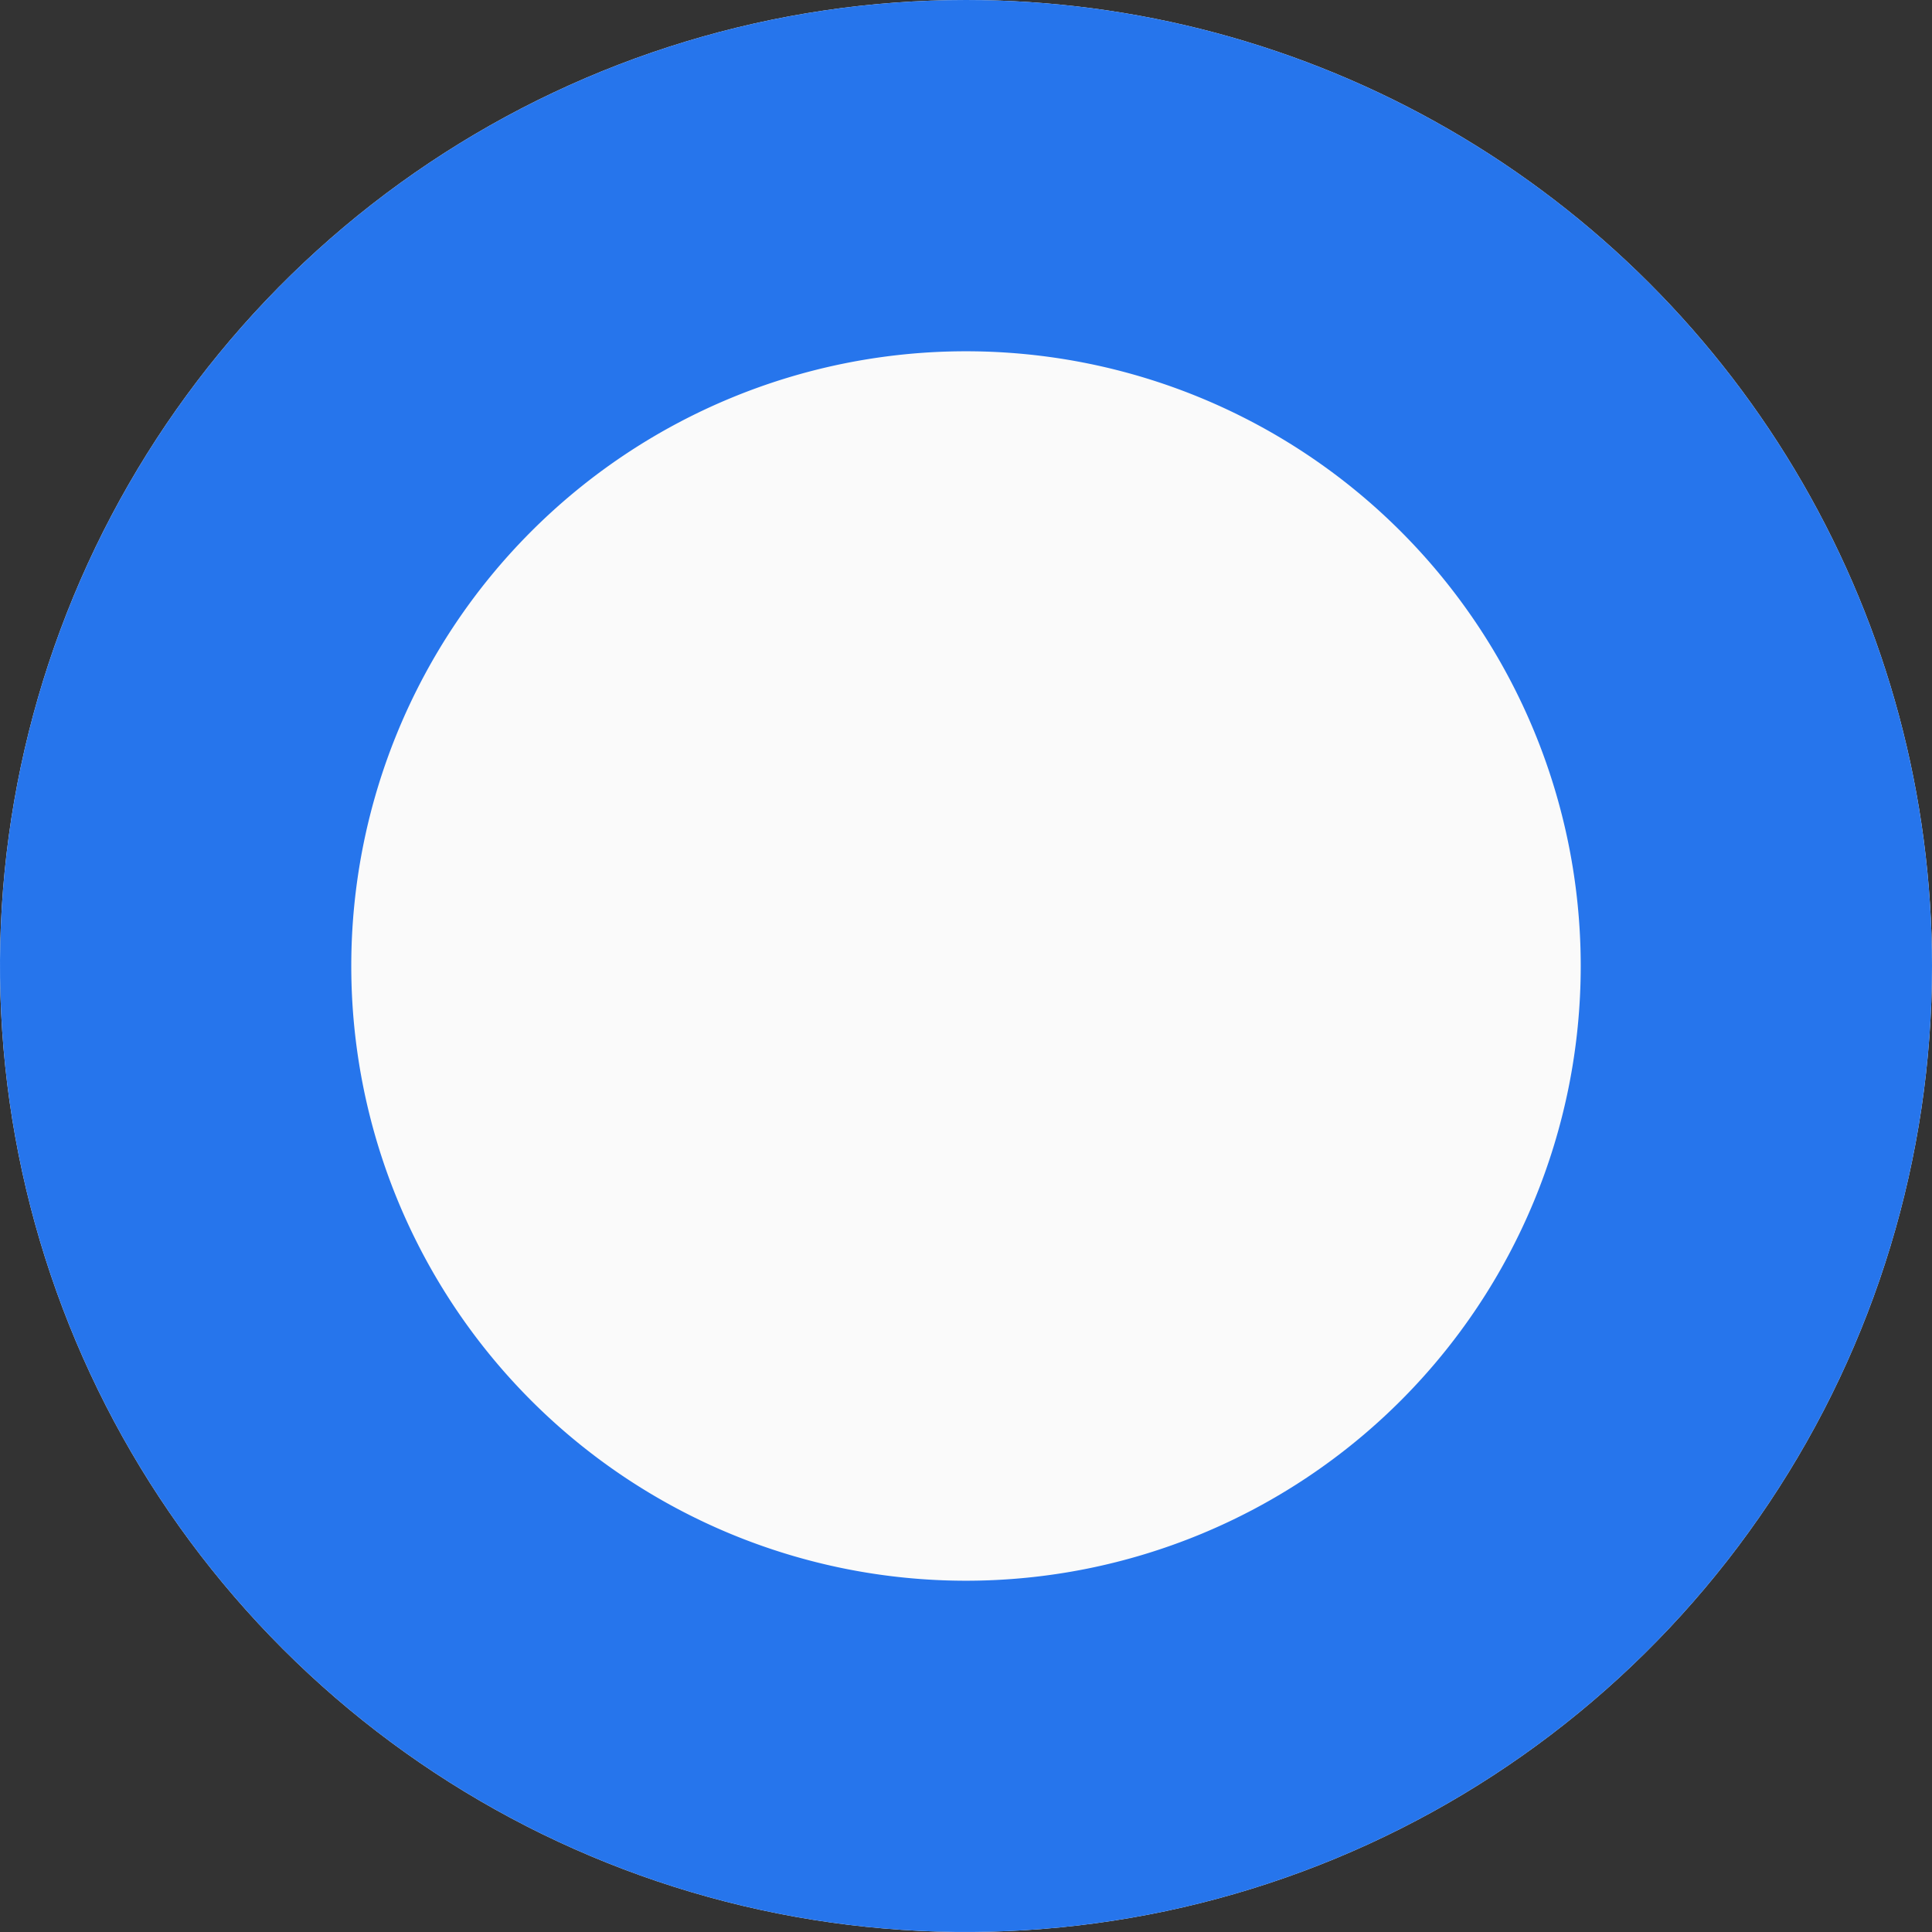 <svg xmlns="http://www.w3.org/2000/svg" xmlns:xlink="http://www.w3.org/1999/xlink" width="11" height="11" viewBox="0 0 11 11">
  <rect x="0" y="0" width="11" height="11" fill="#333333" stroke="none"/>
  <defs>
    <clipPath id="clip-path">
      <path id="Mask" d="M11,5.5A5.5,5.5,0,1,1,5.5,0,5.5,5.5,0,0,1,11,5.5Z" fill="none"/>
    </clipPath>
  </defs>
  <g id="Ellipse_21" data-name="Ellipse 21" clip-path="url(#clip-path)">
    <path id="Ellipse_21-2" data-name="Ellipse 21" d="M11,5.5A5.5,5.5,0,1,1,5.5,0,5.5,5.5,0,0,1,11,5.5Z" fill="#fafafa"/>
    <path id="Ellipse_21-border" data-name="Ellipse 21-border" d="M5.5,9A3.5,3.5,0,0,0,9,5.5h4A7.5,7.5,0,0,1,5.5,13ZM-2,5.5H2A3.5,3.5,0,0,0,5.5,9v4A7.5,7.5,0,0,1-2,5.5Zm11,0a3.5,3.5,0,1,0-7,0H-2a7.5,7.5,0,1,1,15,0Z" fill="#2675ec"/>
  </g>
</svg>
